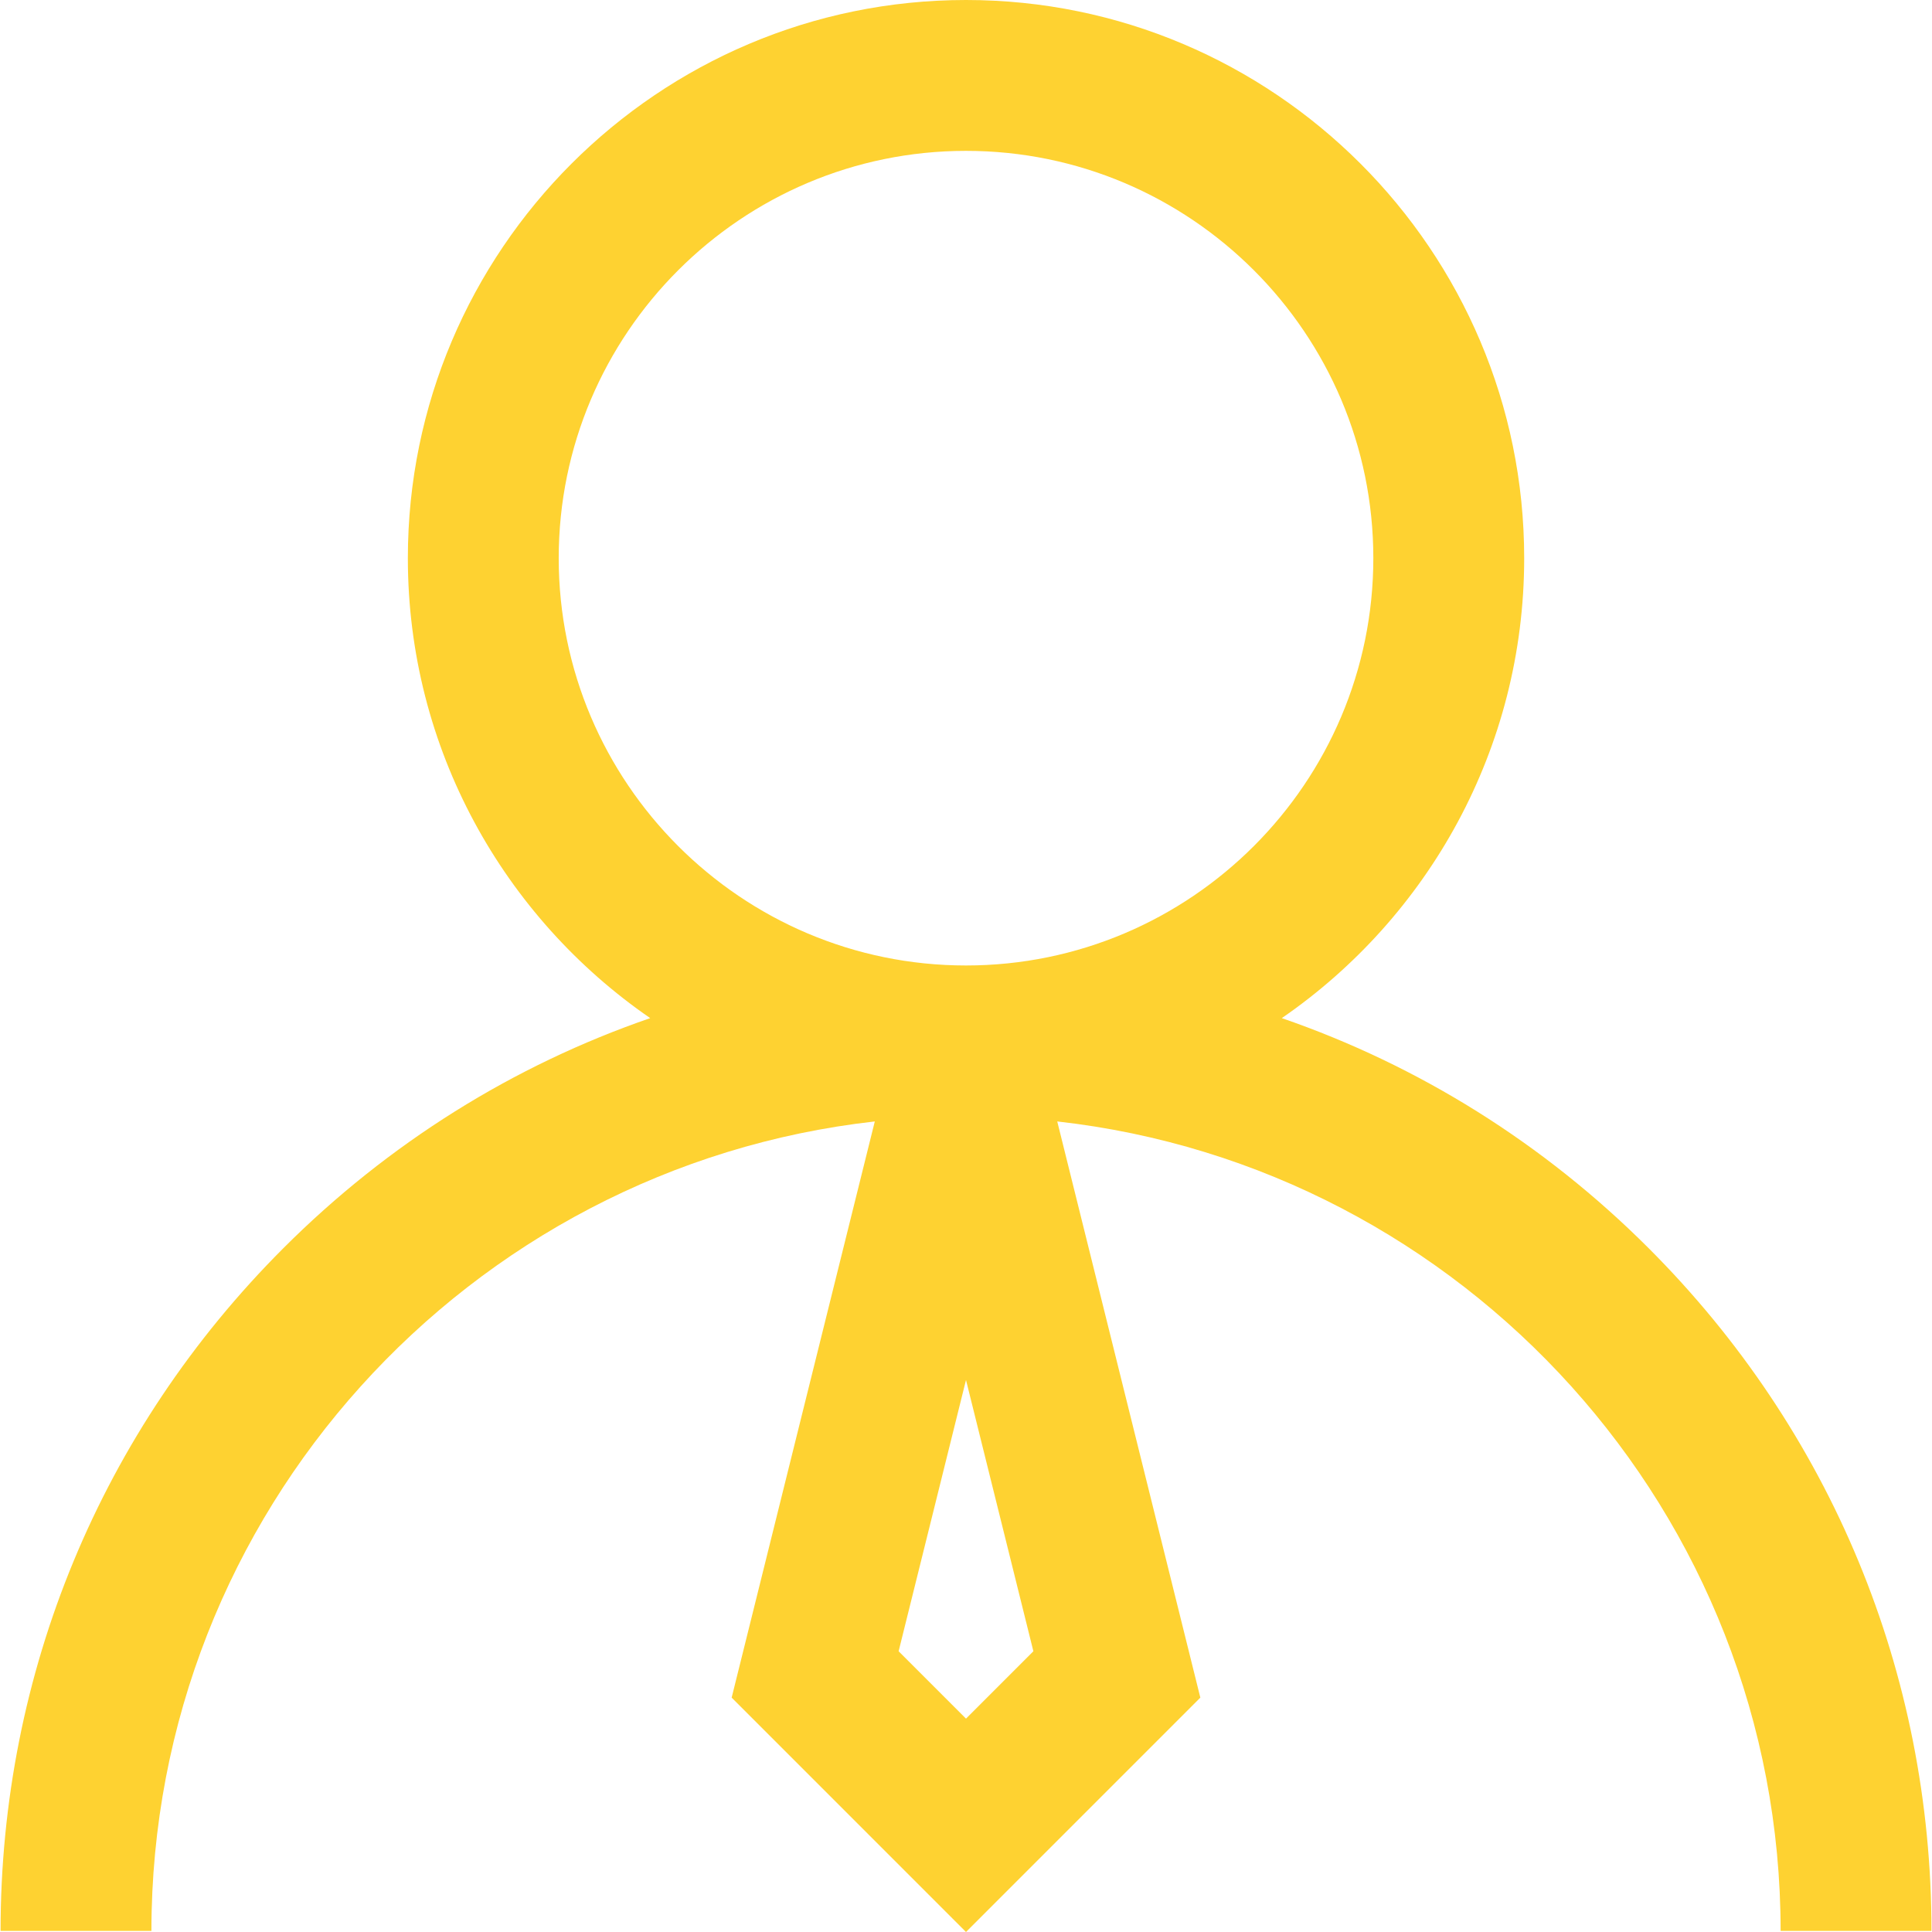 <svg width="48" height="48" viewBox="0 0 48 48" fill="none" xmlns="http://www.w3.org/2000/svg">
<g clip-path="url(#clip0_237_706)">
<path d="M40.961 31.012C38.349 28.4 35.239 26.466 31.846 25.295C35.48 22.792 37.868 18.604 37.868 13.867C37.868 6.221 31.647 0 24 0C16.354 0 10.133 6.221 10.133 13.867C10.133 18.604 12.521 22.792 16.154 25.295C12.761 26.465 9.652 28.399 7.039 31.012C2.509 35.543 0.014 41.566 0.014 47.973H3.762C3.762 37.58 11.637 28.993 21.734 27.862L18.178 42.177L24 48L29.822 42.177L26.267 27.862C36.363 28.993 44.239 37.58 44.239 47.973H47.987C47.987 41.566 45.492 35.543 40.961 31.012ZM24 42.699L22.326 41.025L24 34.285L25.674 41.025L24 42.699ZM24 23.987C18.42 23.987 13.881 19.447 13.881 13.867C13.881 8.288 18.42 3.748 24 3.748C29.58 3.748 34.12 8.287 34.12 13.867C34.12 19.447 29.58 23.987 24 23.987Z" fill="#FED231"/>
</g>
<defs>
<clipPath id="clip0_237_706">
<rect width="48" height="48" fill="white"/>
</clipPath>
</defs>
</svg>

